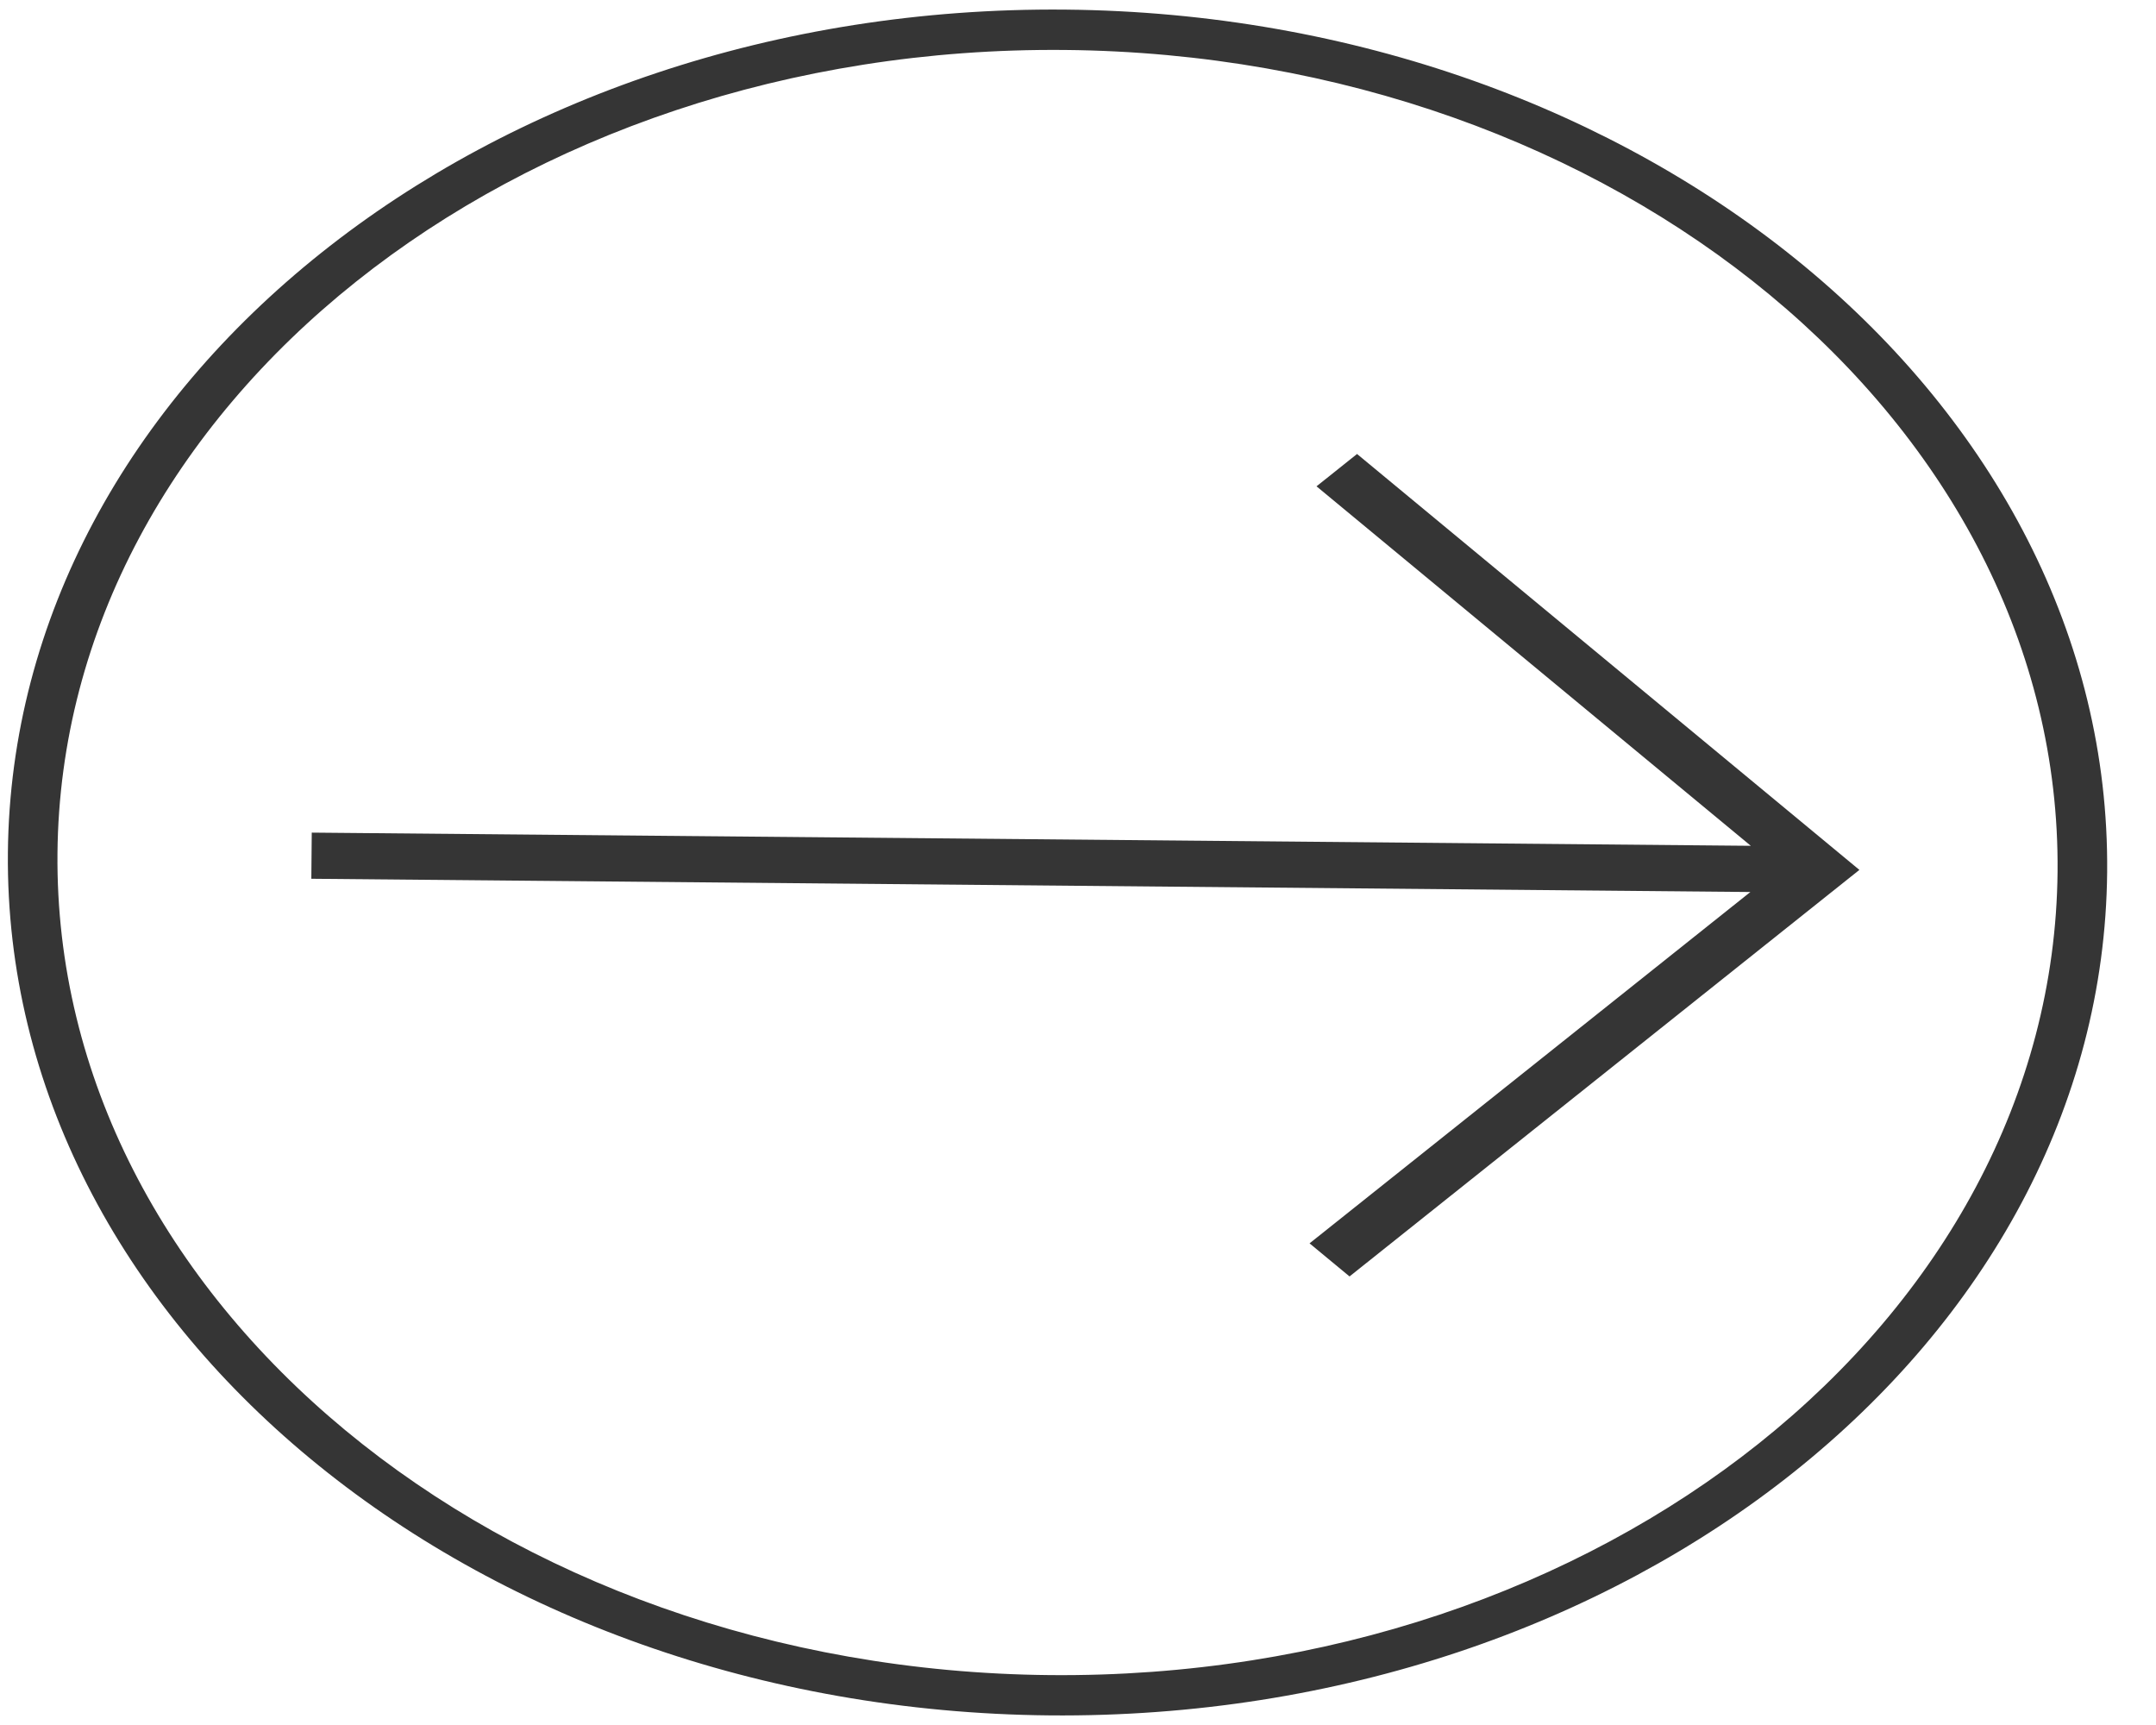 <svg width="35" height="28" viewBox="0 0 35 28" fill="none" xmlns="http://www.w3.org/2000/svg">
<path d="M28.415 14.479L21.259 20.182L21.908 20.719L30.185 14.12L22.03 7.369L21.372 7.894L28.422 13.729L5.061 13.515L5.054 14.264L28.415 14.479Z" fill="#353535"/>
<path d="M17.04 27.844C26.436 27.93 34.137 21.79 34.207 14.156C34.277 6.524 26.69 0.243 17.294 0.156C7.898 0.07 0.198 6.211 0.128 13.843C0.058 21.477 7.644 27.758 17.04 27.844ZM17.288 0.811C26.24 0.893 33.468 6.876 33.402 14.149C33.335 21.422 25.998 27.272 17.046 27.19C8.095 27.108 0.866 21.124 0.933 13.851C0.999 6.579 8.337 0.729 17.288 0.811Z" fill="#353535"/>
</svg>
